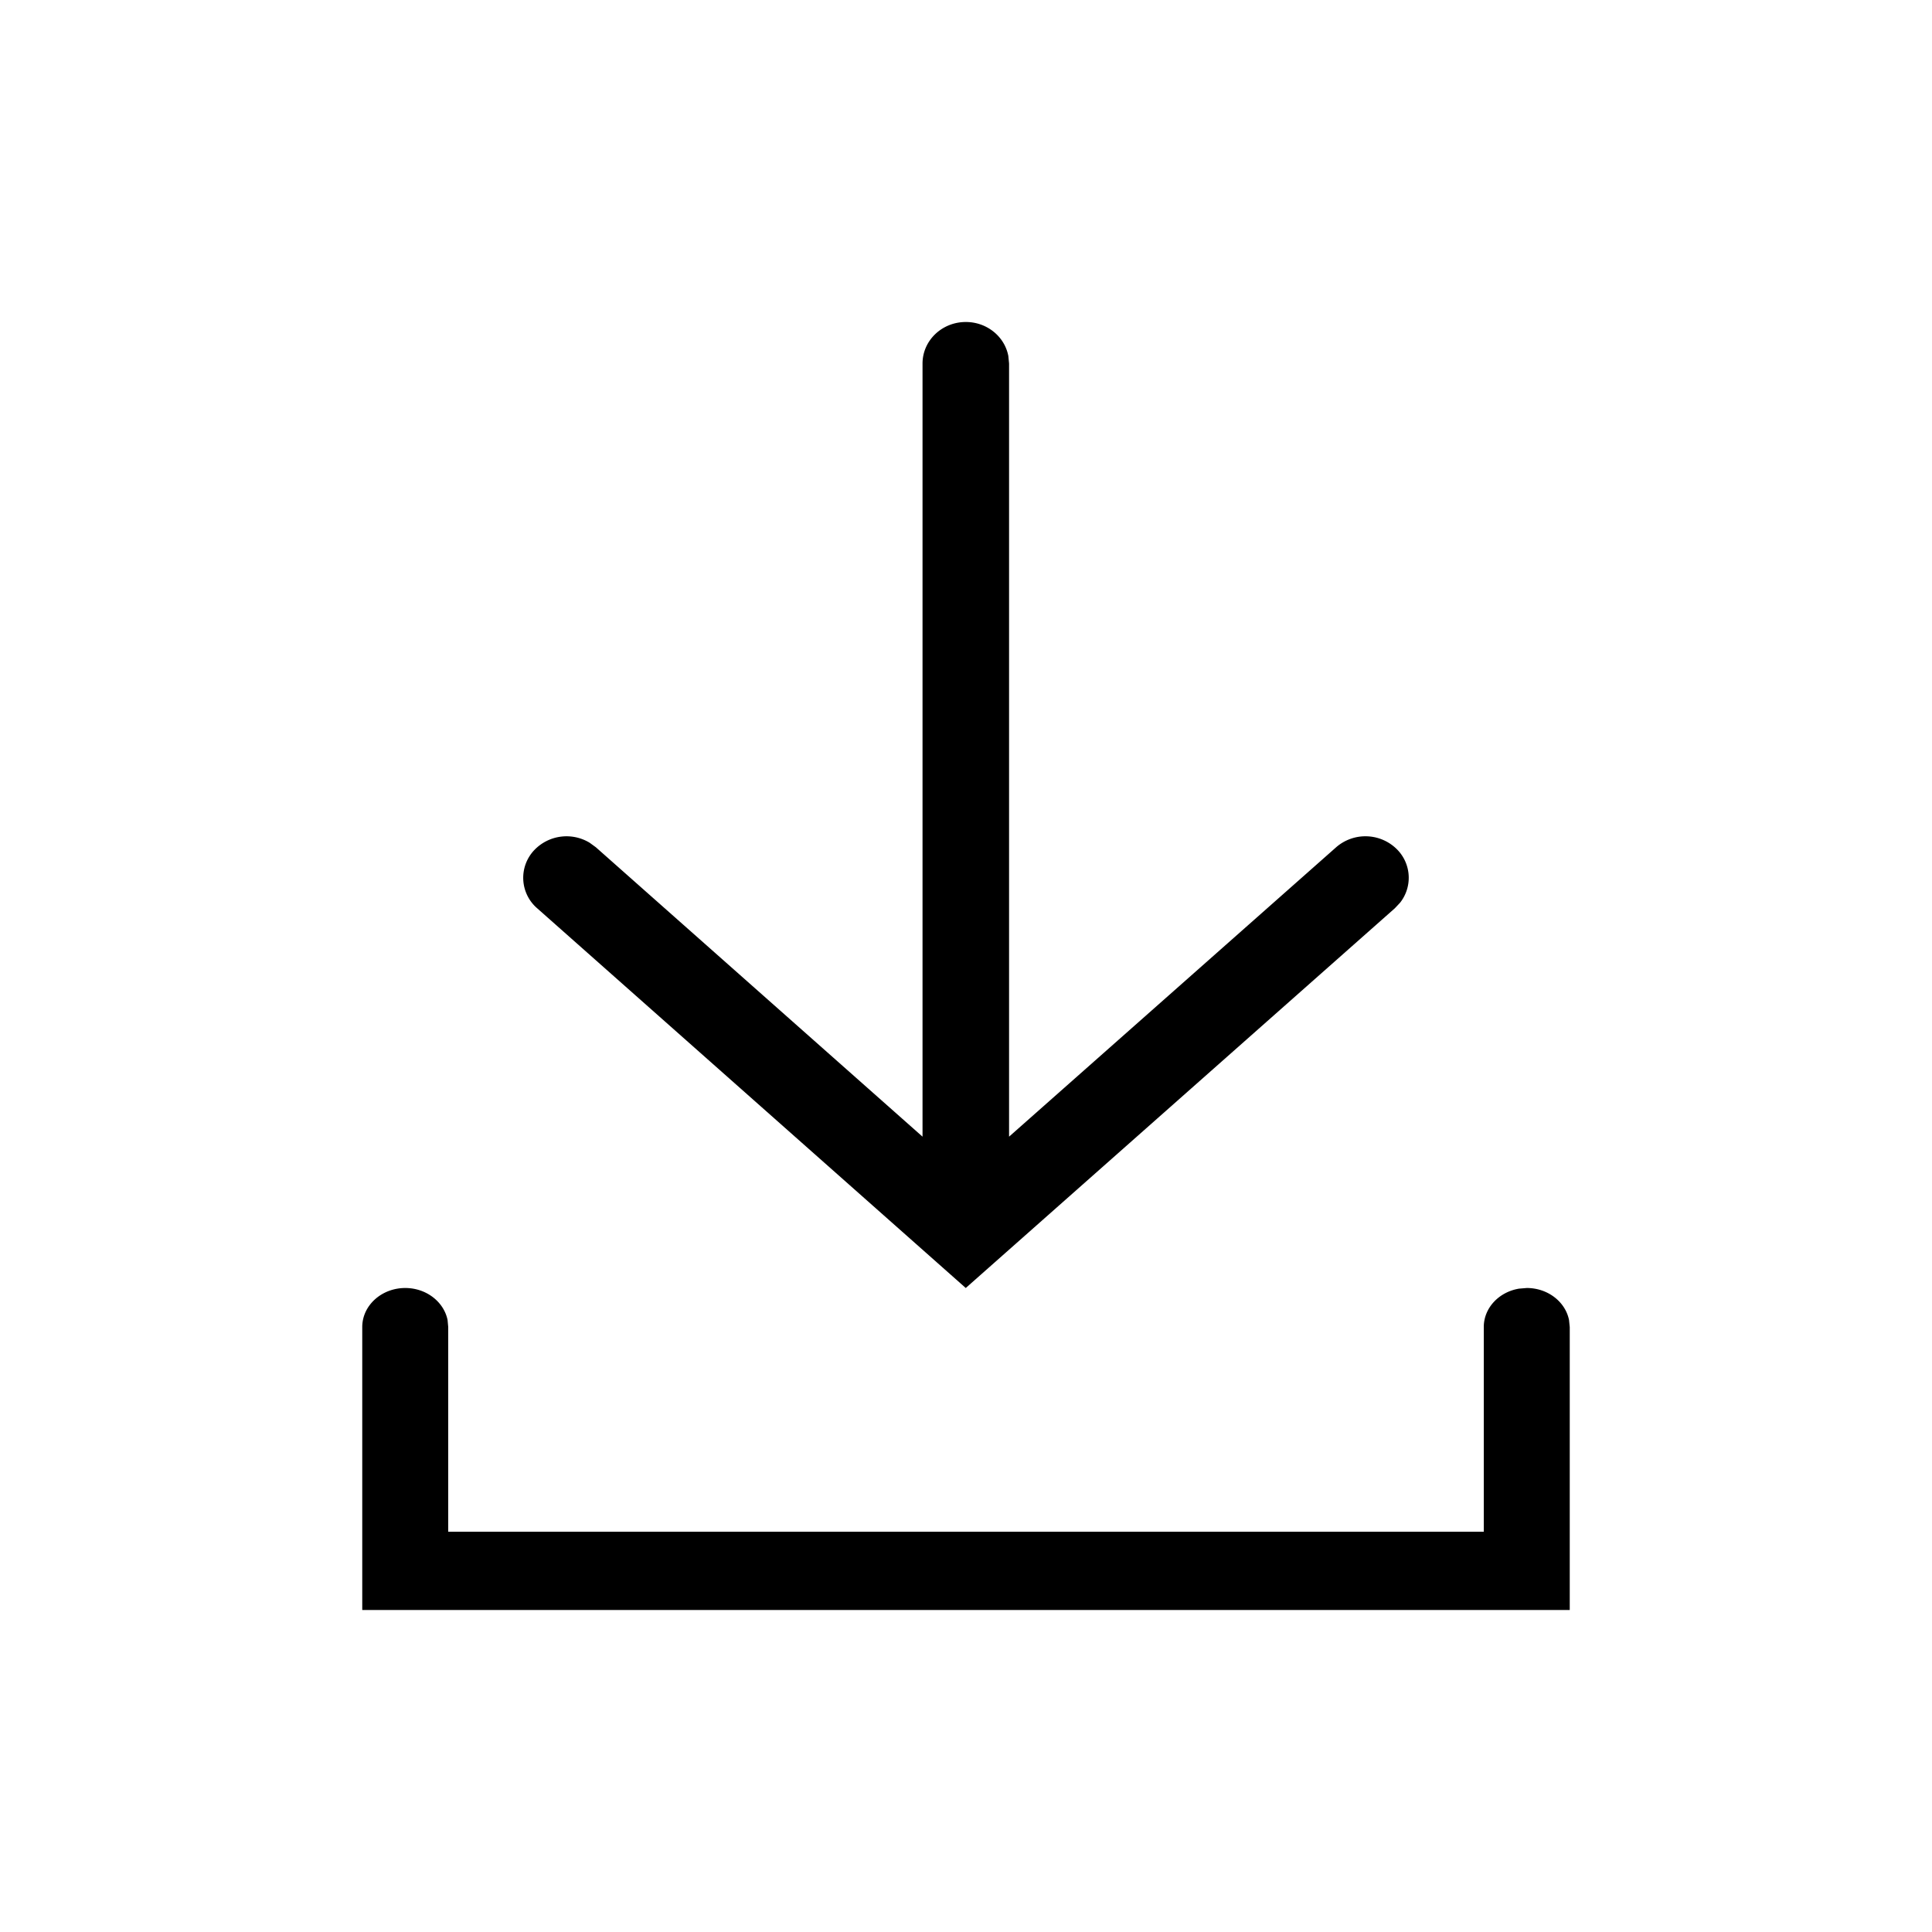 <svg width="24" height="24" xmlns="http://www.w3.org/2000/svg"><path d="M18.966 16c.262 0 .48.172.525.398l.009.087V20h-15v-3.515c0-.268.24-.485.534-.485.262 0 .48.172.526.398l.008.087v2.543h12.864v-2.543c0-.238.189-.436.438-.477l.096-.008zM11.998 4c.263 0 .483.182.528.423l.009.093v9.604l4.063-3.595a.554.554 0 01.76.03.5.5 0 01.034.659l-.065.069L11.997 16l-5.324-4.717a.5.5 0 01-.03-.729.554.554 0 01.682-.085l.077.056 4.058 3.595V4.516c0-.285.24-.516.538-.516z" fill-rule="evenodd"/></svg>